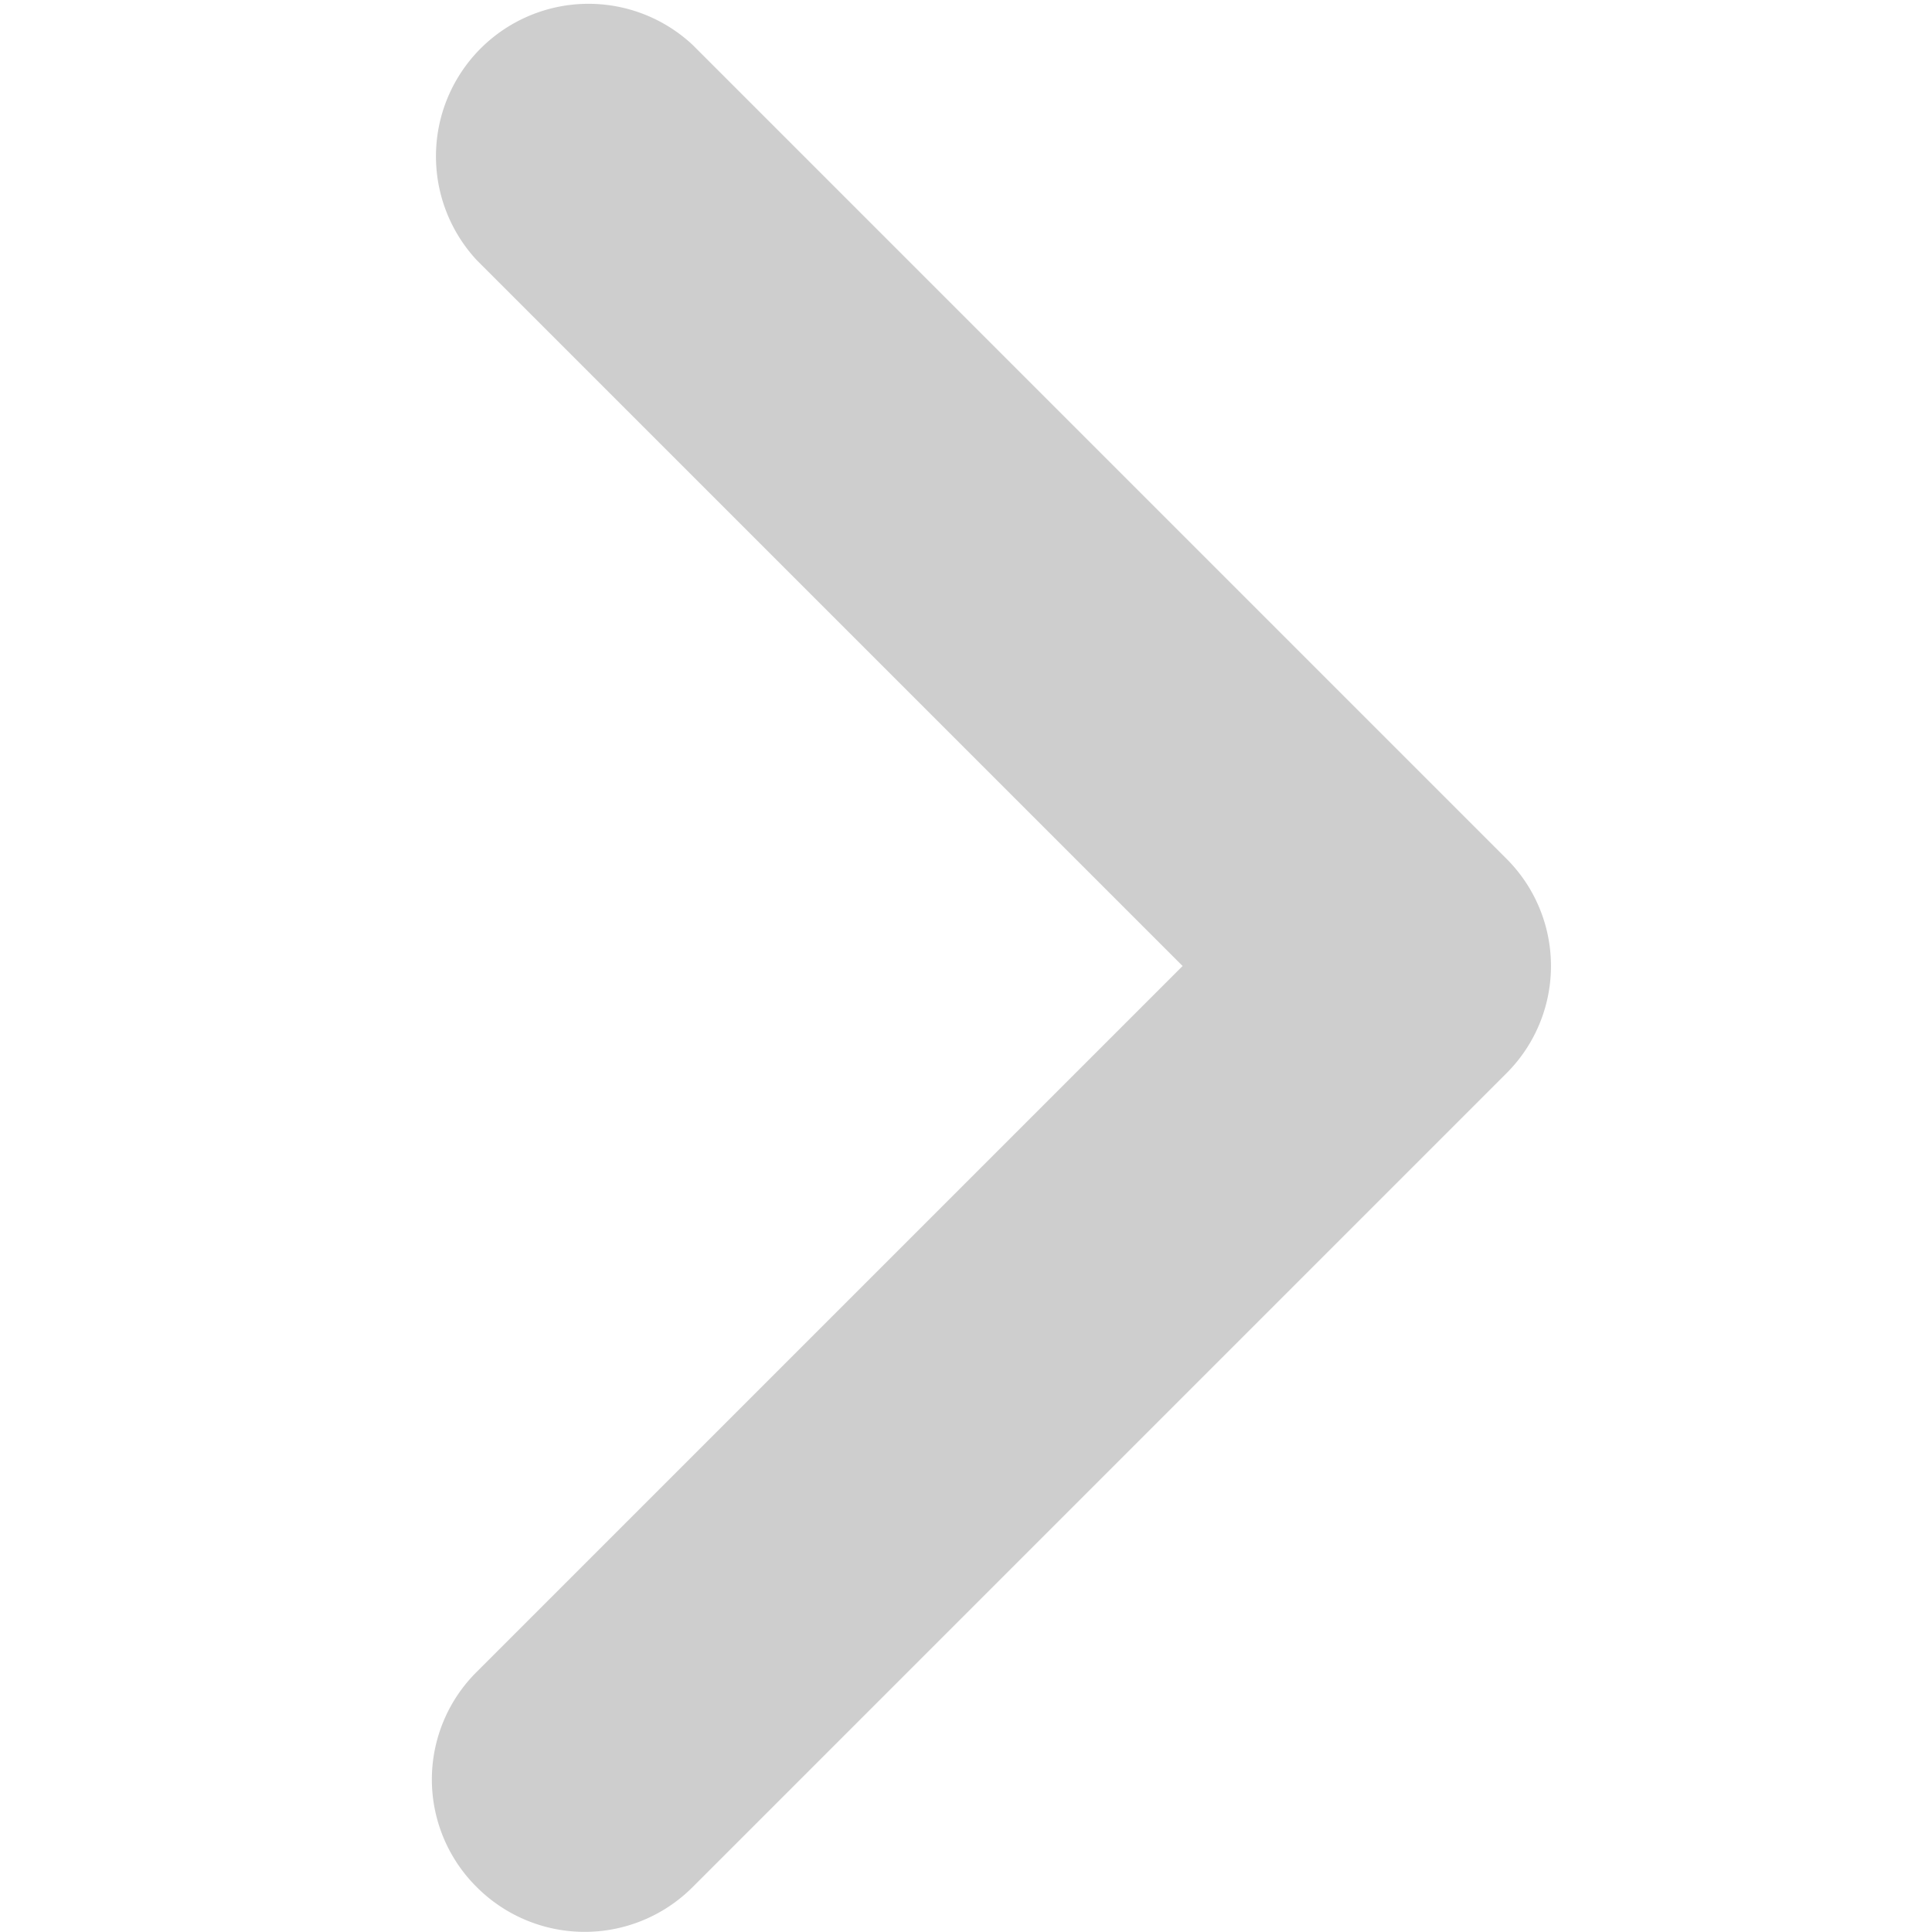 <svg id="Layer_1" data-name="Layer 1" xmlns="http://www.w3.org/2000/svg" viewBox="0 0 19 19"><title>chevron</title><path d="M14.81,8.44l-8-8A1.5,1.5,0,0,0,4.69,2.56L11.63,9.5,4.69,16.44a1.49,1.49,0,0,0,0,2.12,1.5,1.5,0,0,0,2.12,0l8-8A1.49,1.49,0,0,0,14.81,8.44Z" style="fill:#cecece"/></svg>